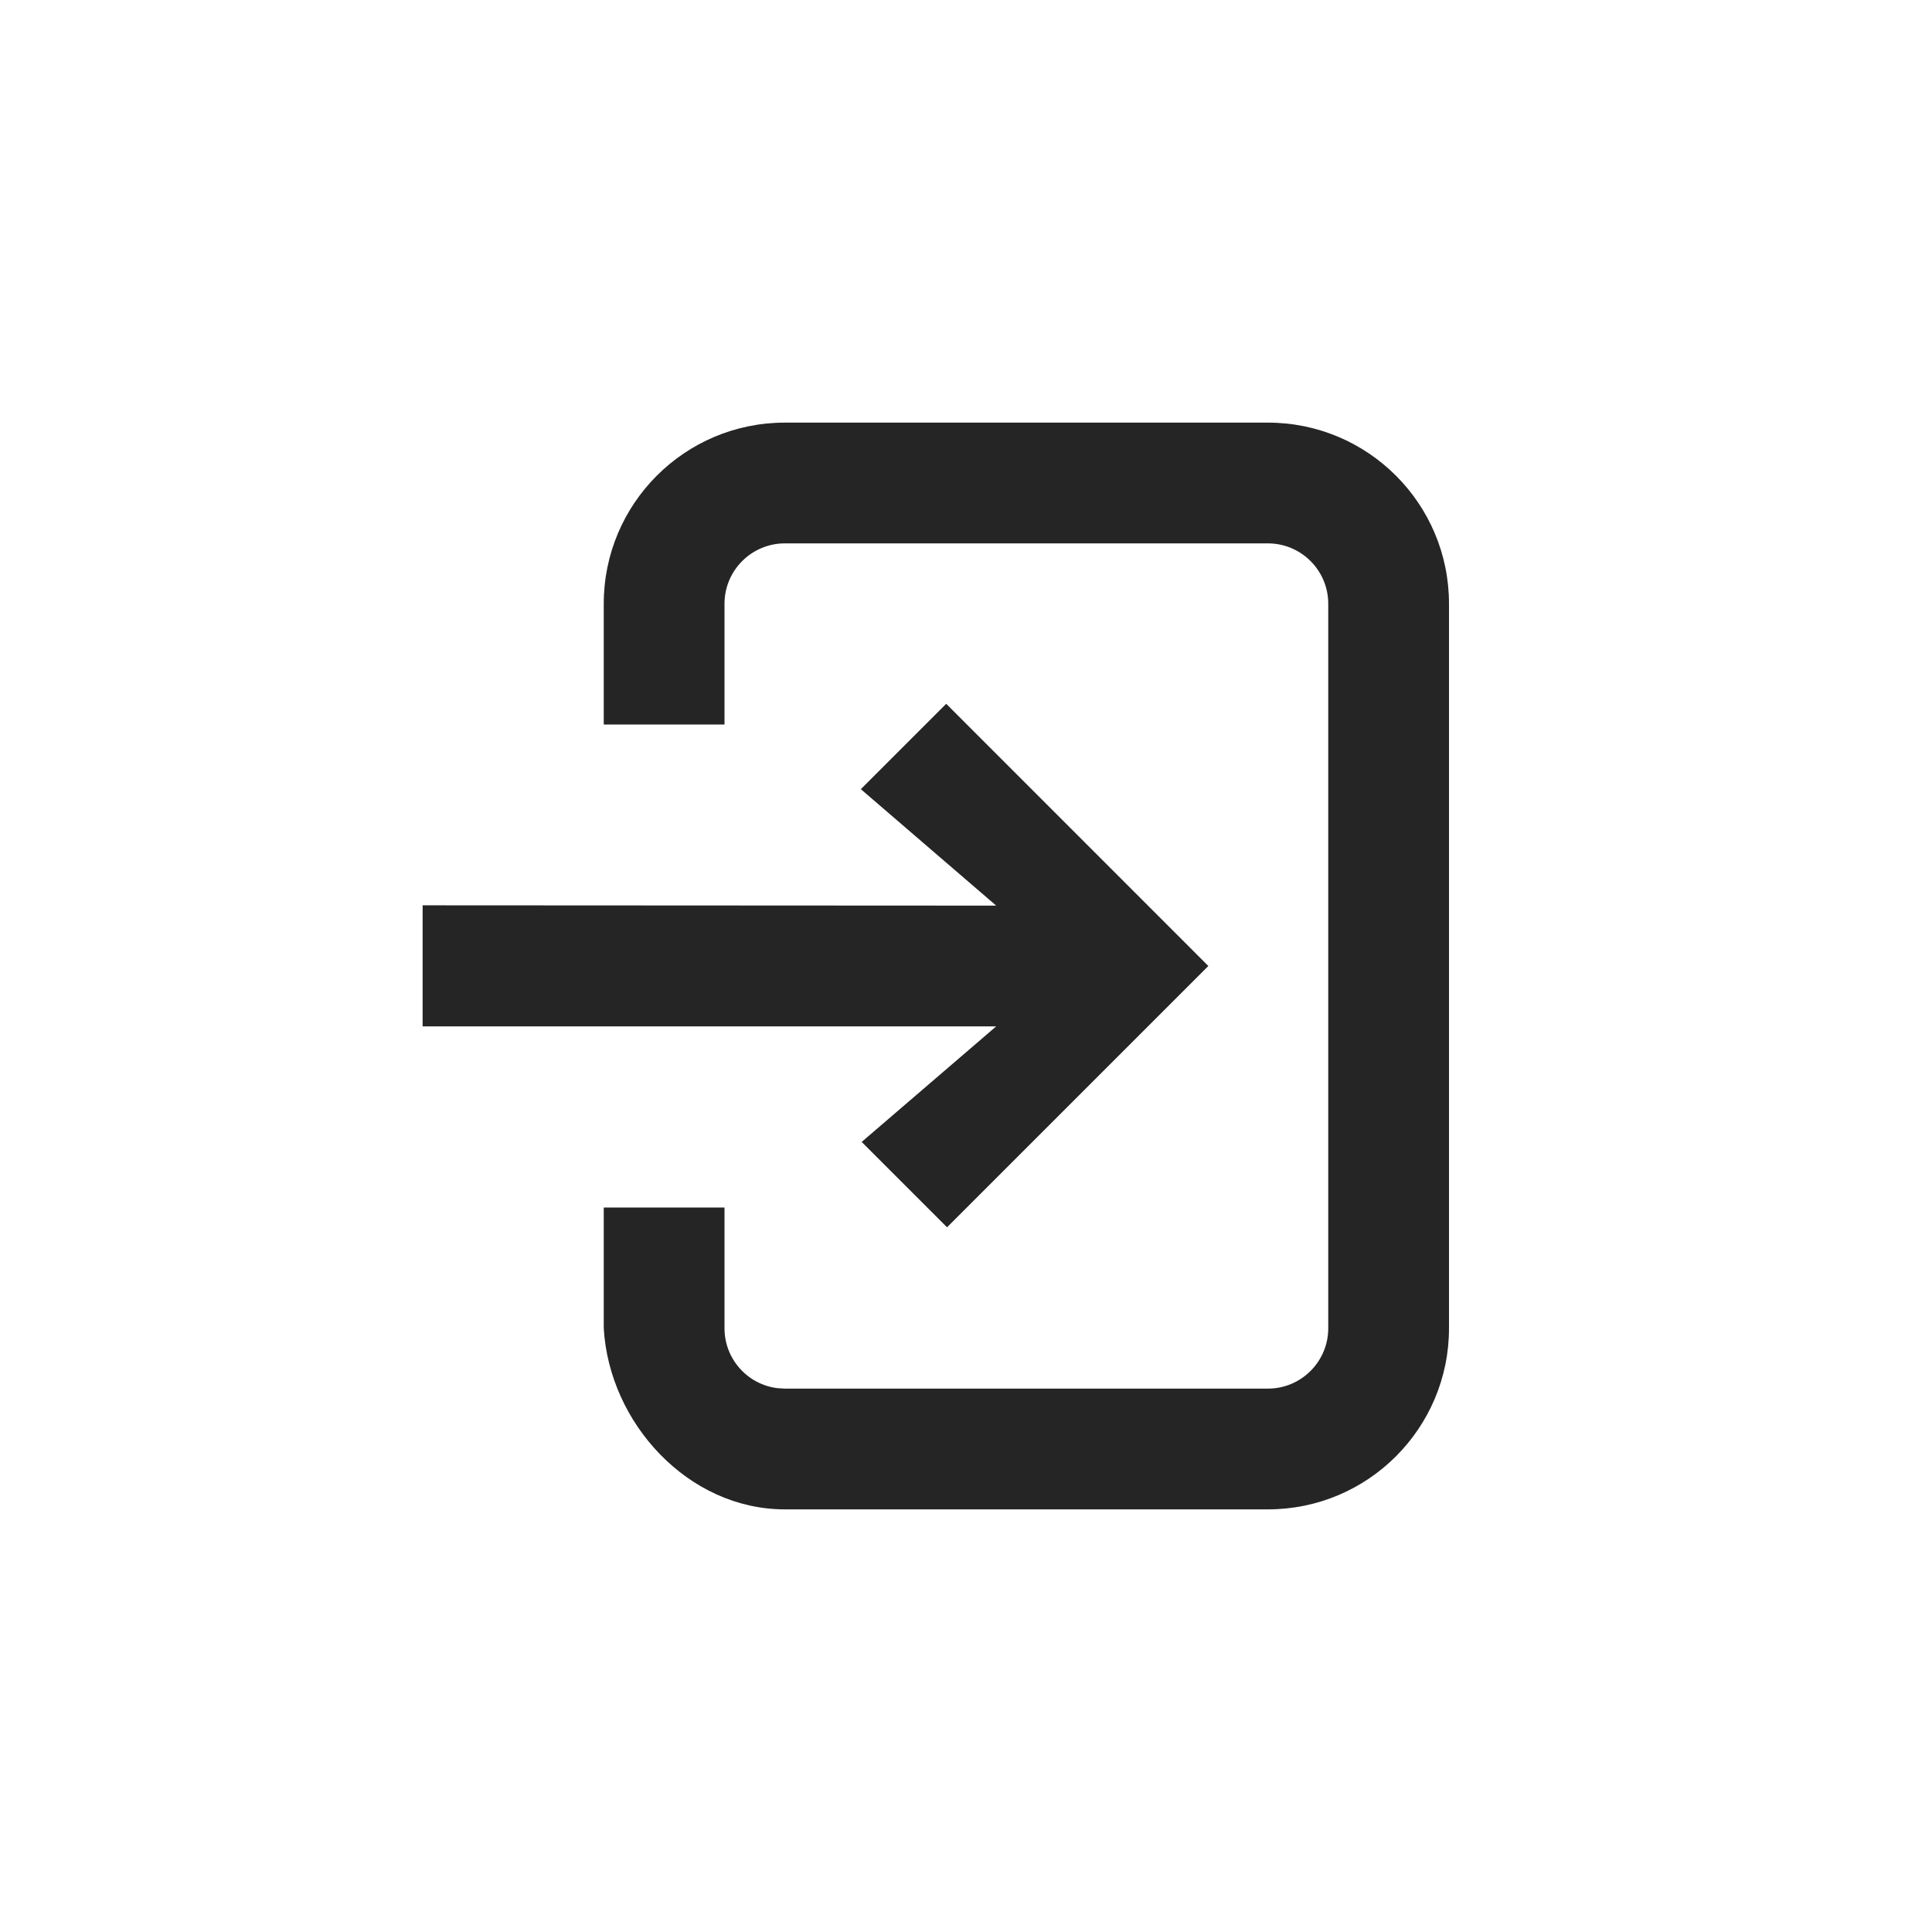 <?xml version="1.0" encoding="UTF-8"?>
<svg width="32px" height="32px" viewBox="0 0 32 32" version="1.1" xmlns="http://www.w3.org/2000/svg" xmlns:xlink="http://www.w3.org/1999/xlink">
    <!-- Generator: Sketch 59.1 (86144) - https://sketch.com -->
    <title>Icons/24/icon-login-right-24</title>
    <desc>Created with Sketch.</desc>
    <g id="Icons/24/icon-login-right-24" stroke="none" stroke-width="1" fill="none" fill-rule="evenodd">
        <path d="M21,7 C22.657,7 24,8.343 24,10 L24,22 C24,23.657 22.657,25 21,25 L13,25 C11.402,25 10.091,23.575 10,22 L10,20 L12,20 L12,22 C12,22.513 12.386,22.936 12.883,22.993 L13,23 L21,23 C21.552,23 22,22.552 22,22 L22,10 C22,9.448 21.552,9 21,9 L13,9 C12.448,9 12,9.448 12,10 L12,12 L10,12 L10,10 C10,8.343 11.343,7 13,7 L21,7 Z M15.672,11.657 L20.014,16 L15.686,20.328 L14.272,18.914 L16.5,17 L7,17 L7,14.995 L16.5,15 L14.258,13.071 L15.672,11.657 Z" id="Shape" fill="#252525" fill-rule="nonzero"></path>
    </g>
</svg>